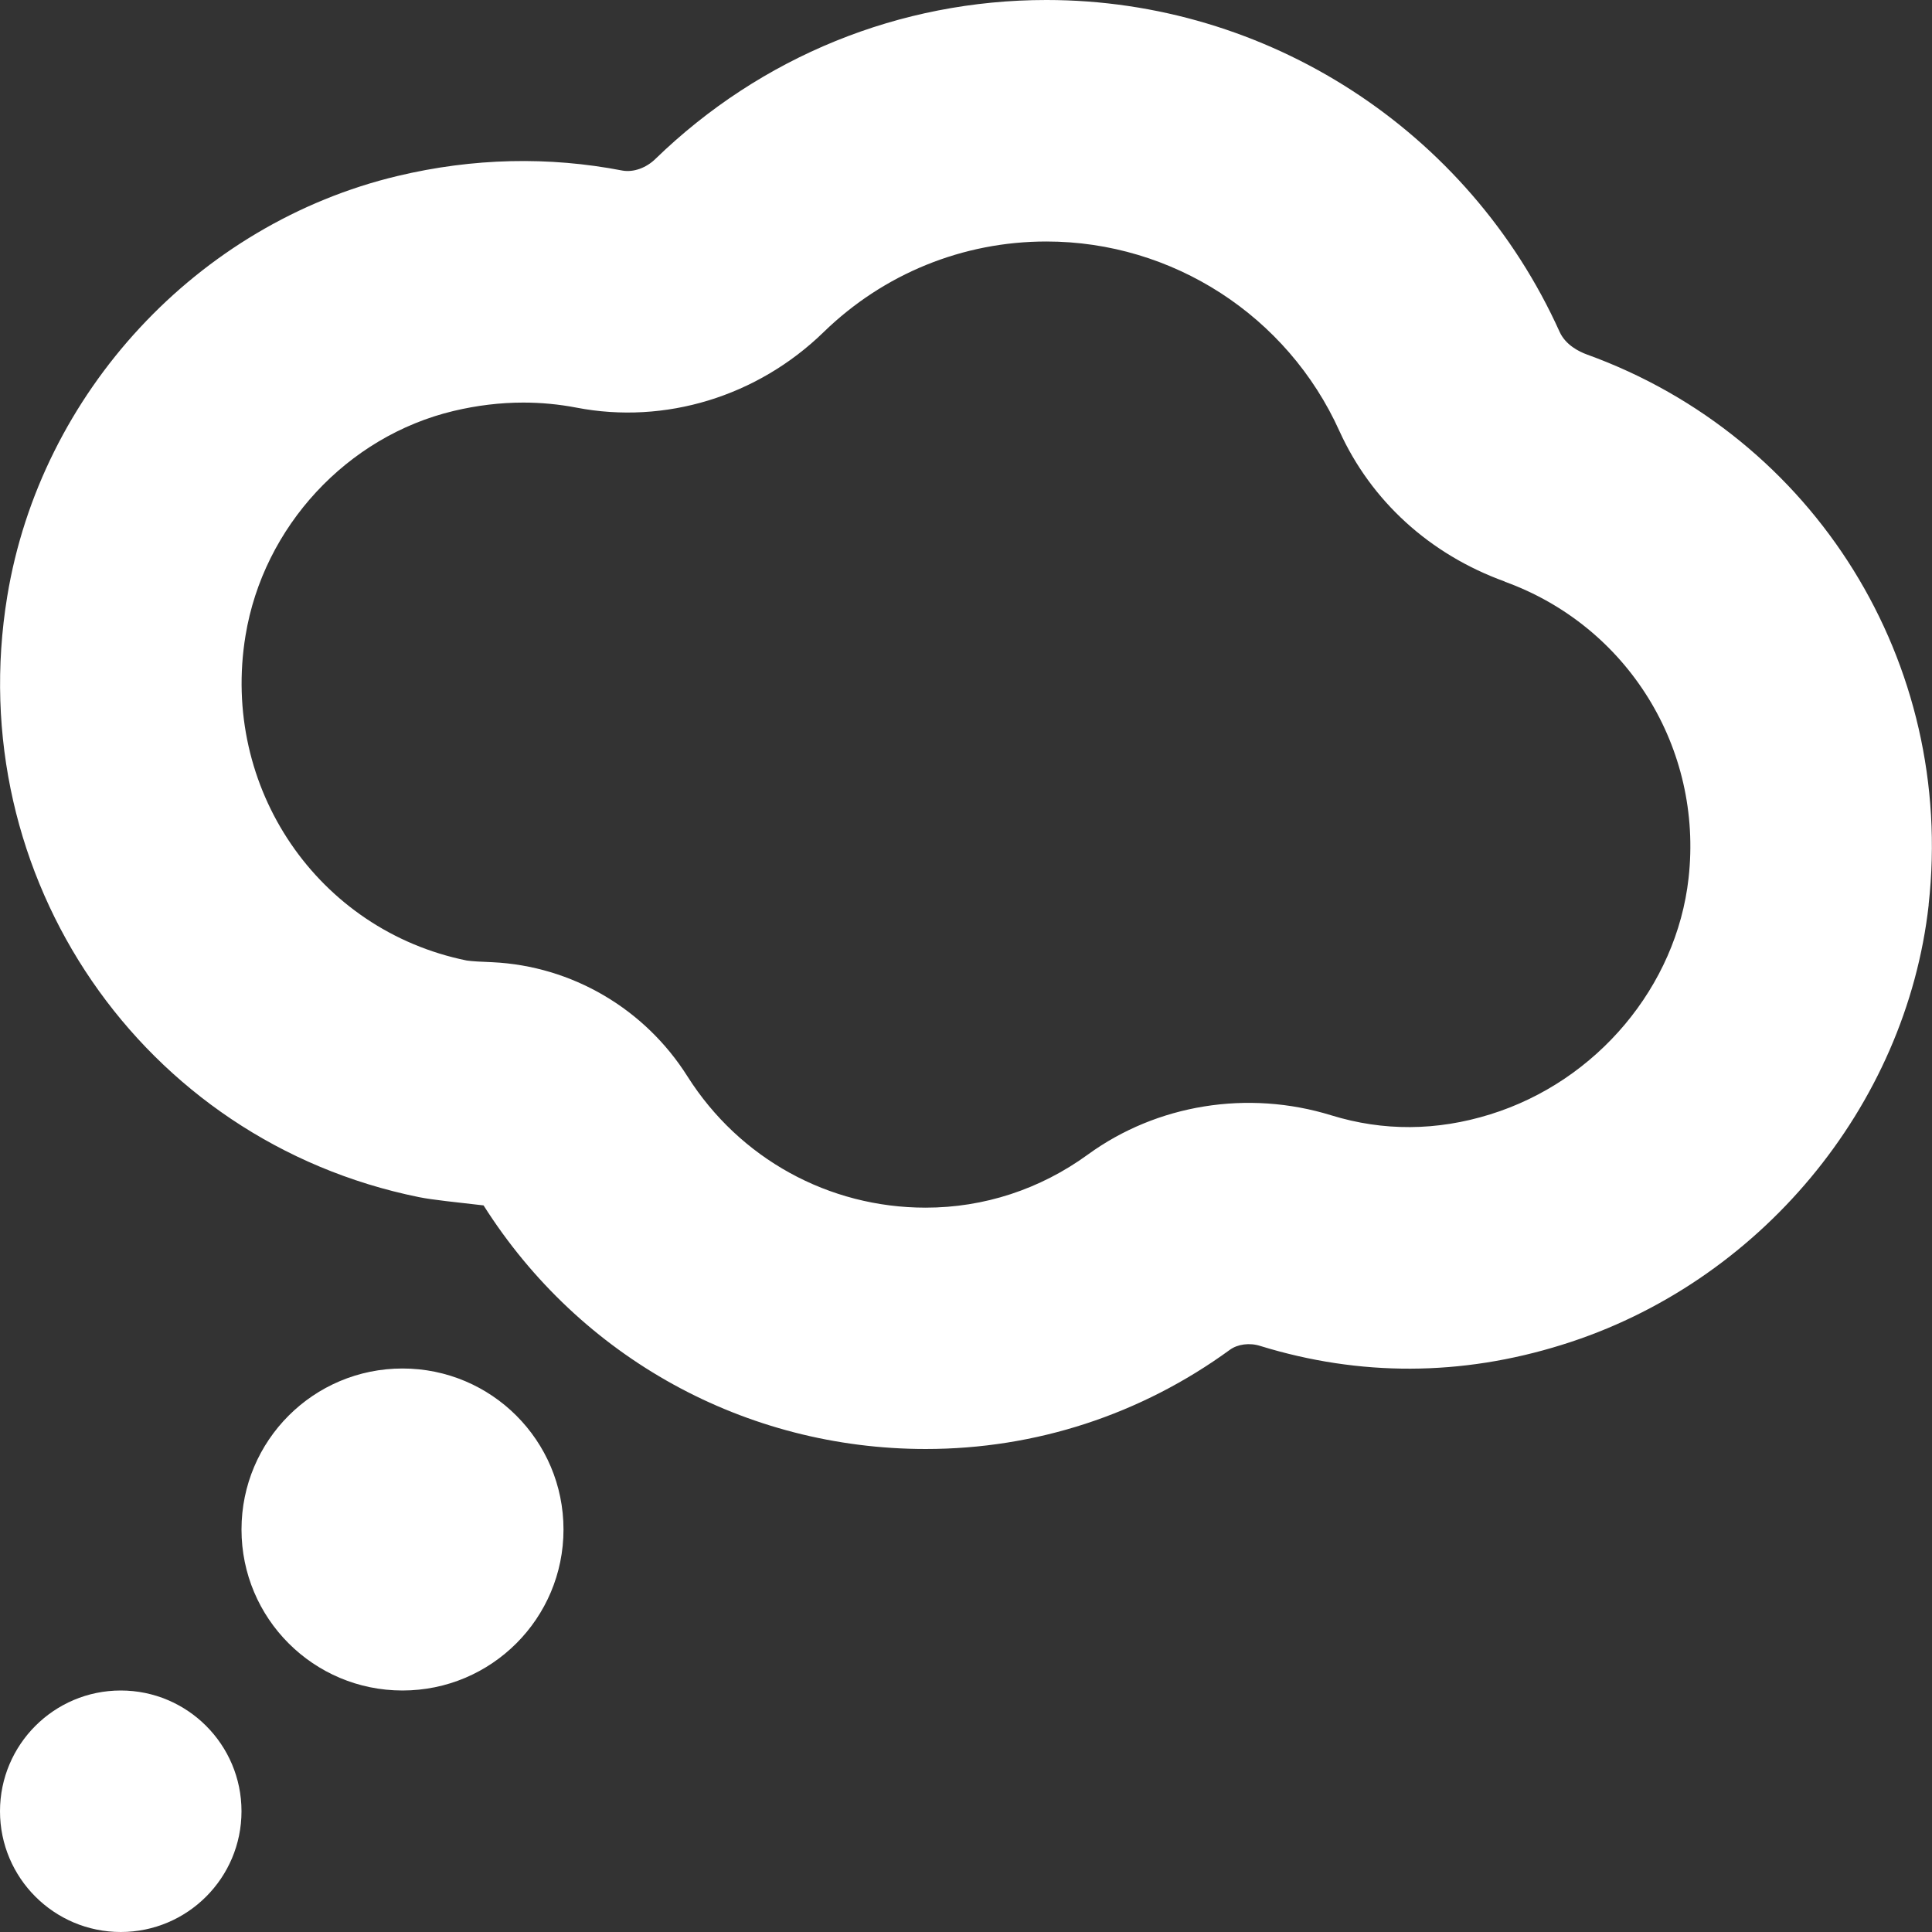 <?xml version="1.0" encoding="UTF-8"?>
<svg xmlns="http://www.w3.org/2000/svg" id="Layer_1" data-name="Layer 1" viewBox="0 0 24 24" width="512" height="512"><rect x="0" y="0" width="24" height="24" fill="#333333" stroke="none"/><path d="M3,22.5c0,.828-.672,1.5-1.5,1.5s-1.5-.672-1.5-1.5,.672-1.5,1.5-1.5,1.5,.672,1.5,1.5Zm2-5.5c-1.105,0-2,.895-2,2s.895,2,2,2,2-.895,2-2-.895-2-2-2Zm18.959-5.761c-.28,2.511-2.11,4.708-4.557,5.467-1.251,.391-2.513,.394-3.746,.014-.133-.043-.282-.022-.377,.047-1.108,.807-2.416,1.233-3.779,1.233-2.239,0-4.293-1.131-5.493-3.026-.334-.039-.632-.068-.804-.103C1.762,14.172-.483,10.895,.09,7.408,.505,4.879,2.453,2.779,4.939,2.186c.938-.224,1.879-.244,2.794-.067,.137,.024,.294-.033,.408-.144,1.312-1.273,3.036-1.975,4.858-1.975,2.742,0,5.244,1.617,6.374,4.12,.075,.167,.245,.249,.341,.284,2.833,1.025,4.578,3.836,4.244,6.835Zm-5.266-4.015c-.932-.337-1.66-1.001-2.054-1.869-.646-1.432-2.074-2.355-3.64-2.355-1.037,0-2.02,.399-2.768,1.126-.822,.8-1.97,1.15-3.069,.938-.218-.042-.439-.063-.662-.063-.286,0-.575,.035-.865,.104-1.324,.316-2.363,1.438-2.585,2.79-.311,1.889,.896,3.661,2.748,4.037,.065,.01,.189,.016,.319,.021,.987,.047,1.893,.577,2.424,1.42,.646,1.019,1.752,1.629,2.958,1.629,.725,0,1.421-.228,2.014-.659,.858-.625,1.989-.808,3.025-.488,.646,.199,1.31,.195,1.974-.012,1.325-.411,2.314-1.59,2.464-2.934,.181-1.616-.758-3.131-2.283-3.683Z" fill="#fff"/>
</svg>

